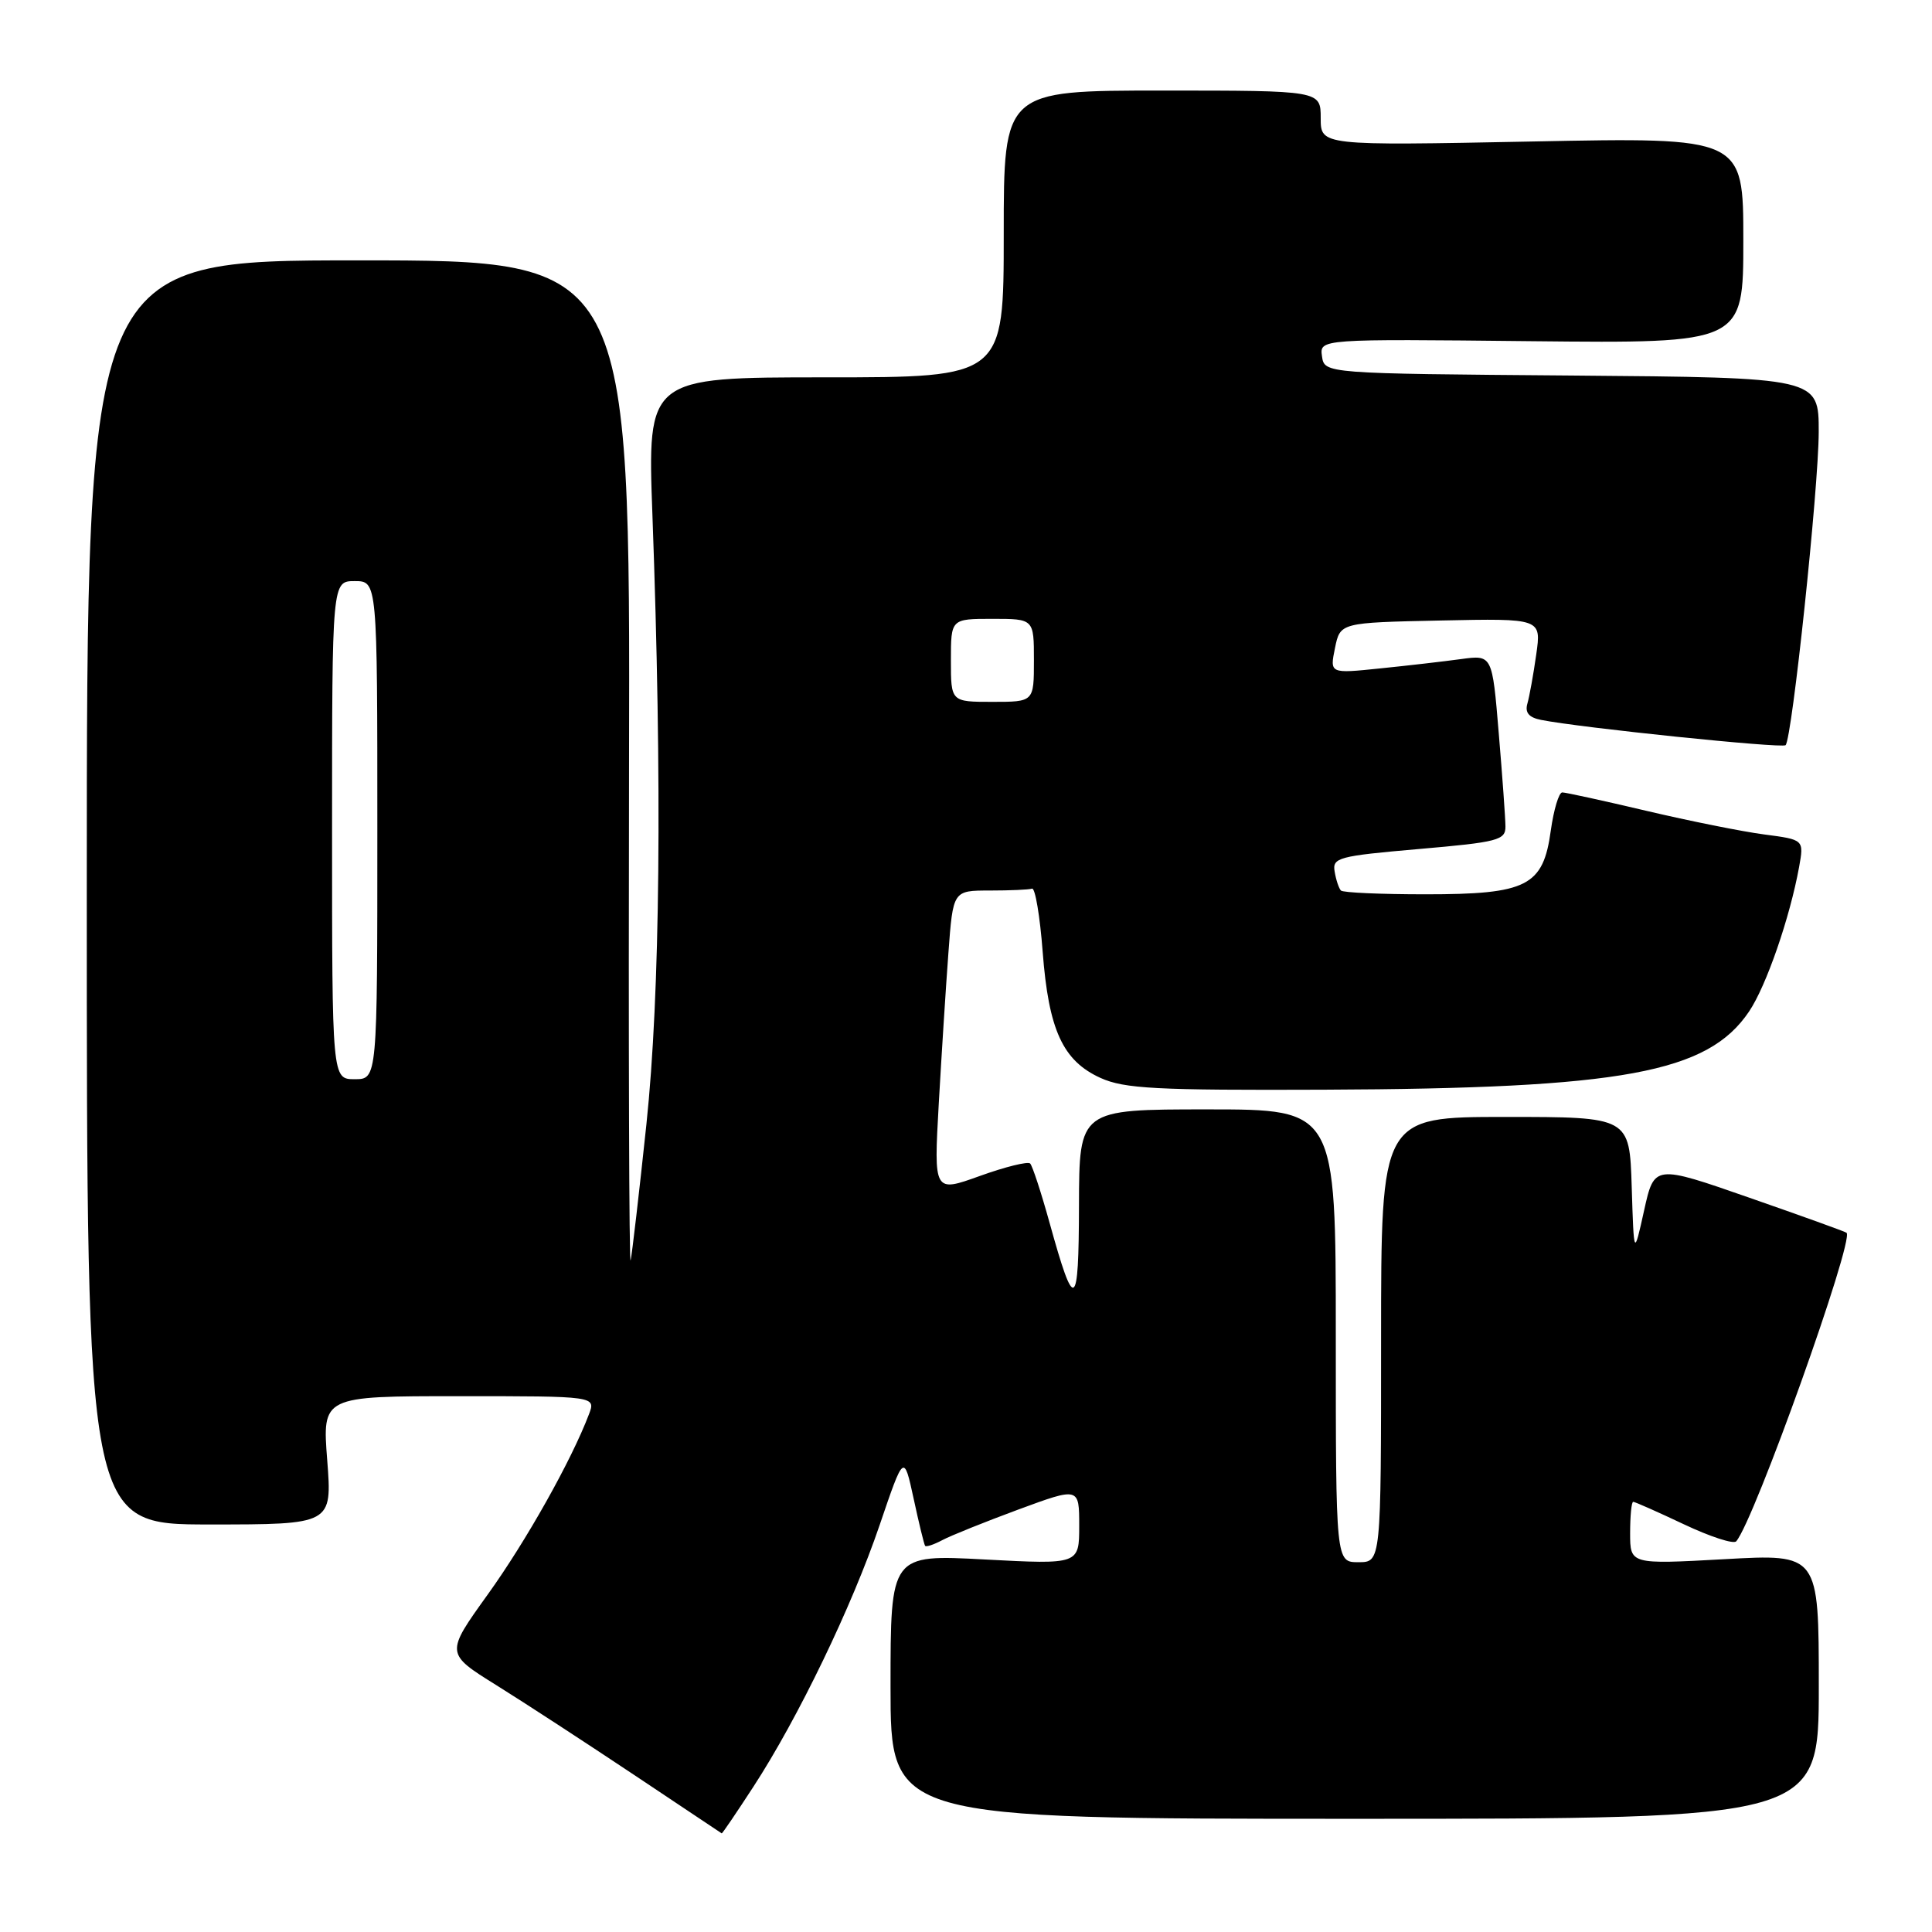 <?xml version="1.0" encoding="UTF-8" standalone="no"?>
<!DOCTYPE svg PUBLIC "-//W3C//DTD SVG 1.1//EN" "http://www.w3.org/Graphics/SVG/1.1/DTD/svg11.dtd" >
<svg xmlns="http://www.w3.org/2000/svg" xmlns:xlink="http://www.w3.org/1999/xlink" version="1.1" viewBox="0 0 256 256">
 <g >
 <path fill="currentColor"
d=" M 99.83 236.75 C 105.76 227.64 112.89 212.86 116.56 202.07 C 119.77 192.63 119.77 192.63 121.06 198.57 C 121.76 201.83 122.45 204.65 122.58 204.83 C 122.72 205.01 123.74 204.67 124.85 204.08 C 125.97 203.48 130.51 201.66 134.94 200.02 C 143.00 197.05 143.00 197.05 143.00 202.18 C 143.00 207.30 143.00 207.30 130.50 206.64 C 118.00 205.97 118.00 205.97 118.00 223.48 C 118.00 241.00 118.00 241.00 179.50 241.00 C 241.00 241.00 241.00 241.00 241.00 223.45 C 241.00 205.90 241.00 205.90 228.50 206.60 C 216.00 207.29 216.00 207.29 216.00 203.15 C 216.00 200.87 216.18 199.00 216.41 199.00 C 216.64 199.00 219.66 200.34 223.13 201.98 C 226.60 203.62 229.72 204.64 230.06 204.23 C 232.46 201.45 245.71 164.37 244.68 163.35 C 244.55 163.21 238.76 161.13 231.82 158.71 C 219.20 154.31 219.20 154.31 217.85 160.40 C 216.50 166.50 216.50 166.50 216.21 157.25 C 215.92 148.00 215.92 148.00 199.46 148.00 C 183.00 148.00 183.00 148.00 183.00 177.50 C 183.00 207.00 183.00 207.00 180.00 207.00 C 177.00 207.00 177.00 207.00 177.00 177.00 C 177.00 147.00 177.00 147.00 160.00 147.00 C 143.00 147.00 143.00 147.00 142.97 159.75 C 142.94 173.67 142.39 173.99 139.08 162.05 C 137.96 158.01 136.80 154.47 136.50 154.17 C 136.20 153.87 133.20 154.61 129.84 155.82 C 123.73 158.02 123.73 158.02 124.39 146.26 C 124.76 139.79 125.33 130.79 125.67 126.25 C 126.28 118.00 126.28 118.00 131.14 118.00 C 133.81 118.00 136.34 117.89 136.75 117.75 C 137.16 117.61 137.80 121.38 138.16 126.12 C 138.95 136.47 140.82 140.56 145.82 142.83 C 148.98 144.26 153.18 144.48 175.50 144.39 C 215.05 144.23 226.28 142.16 231.76 134.03 C 234.04 130.65 237.17 121.59 238.39 114.88 C 239.04 111.26 239.04 111.26 233.77 110.57 C 230.87 110.19 223.85 108.78 218.16 107.44 C 212.48 106.10 207.45 105.00 207.01 105.00 C 206.56 105.00 205.88 107.27 205.49 110.04 C 204.48 117.43 202.37 118.50 188.88 118.50 C 182.99 118.50 177.95 118.28 177.68 118.00 C 177.41 117.72 177.03 116.60 176.85 115.50 C 176.52 113.64 177.32 113.43 188.00 112.50 C 198.51 111.59 199.50 111.33 199.48 109.50 C 199.47 108.40 199.07 102.83 198.59 97.13 C 197.73 86.77 197.73 86.77 193.61 87.33 C 191.35 87.64 186.51 88.20 182.85 88.57 C 176.20 89.26 176.20 89.26 176.89 85.88 C 177.58 82.50 177.58 82.50 190.91 82.22 C 204.24 81.94 204.24 81.94 203.56 86.72 C 203.19 89.35 202.66 92.27 202.39 93.22 C 202.04 94.42 202.58 95.07 204.19 95.39 C 209.40 96.43 236.14 99.19 236.60 98.74 C 237.46 97.87 240.97 64.73 240.99 57.26 C 241.00 50.03 241.00 50.03 208.25 49.76 C 175.50 49.50 175.50 49.50 175.17 47.21 C 174.85 44.91 174.85 44.91 202.93 45.21 C 231.00 45.50 231.00 45.50 231.00 31.84 C 231.00 18.19 231.00 18.19 203.00 18.75 C 175.00 19.30 175.00 19.30 175.00 15.65 C 175.00 12.00 175.00 12.00 154.00 12.00 C 133.00 12.00 133.00 12.00 133.00 31.00 C 133.00 50.00 133.00 50.00 109.39 50.00 C 85.78 50.00 85.78 50.00 86.45 68.25 C 87.75 103.78 87.48 131.68 85.65 149.00 C 84.69 158.07 83.75 166.18 83.56 167.00 C 83.36 167.82 83.27 138.35 83.35 101.50 C 83.50 34.50 83.50 34.50 47.50 34.50 C 11.50 34.50 11.50 34.50 11.50 118.25 C 11.50 202.00 11.50 202.00 27.76 202.00 C 44.01 202.00 44.01 202.00 43.36 193.50 C 42.70 185.00 42.70 185.00 60.83 185.00 C 78.95 185.00 78.95 185.00 78.04 187.40 C 75.71 193.53 69.72 204.20 64.62 211.29 C 59.02 219.09 59.02 219.09 65.76 223.29 C 69.47 225.60 77.67 230.95 84.00 235.17 C 90.33 239.39 95.56 242.88 95.63 242.93 C 95.71 242.97 97.59 240.19 99.83 236.75 Z  M 44.00 110.00 C 44.00 77.00 44.00 77.00 47.00 77.00 C 50.00 77.00 50.00 77.00 50.00 110.00 C 50.00 143.00 50.00 143.00 47.00 143.00 C 44.00 143.00 44.00 143.00 44.00 110.00 Z  M 126.00 87.50 C 126.00 82.00 126.00 82.00 131.50 82.00 C 137.00 82.00 137.00 82.00 137.00 87.50 C 137.00 93.00 137.00 93.00 131.50 93.00 C 126.00 93.00 126.00 93.00 126.00 87.50 Z "/>
</g>
</svg>